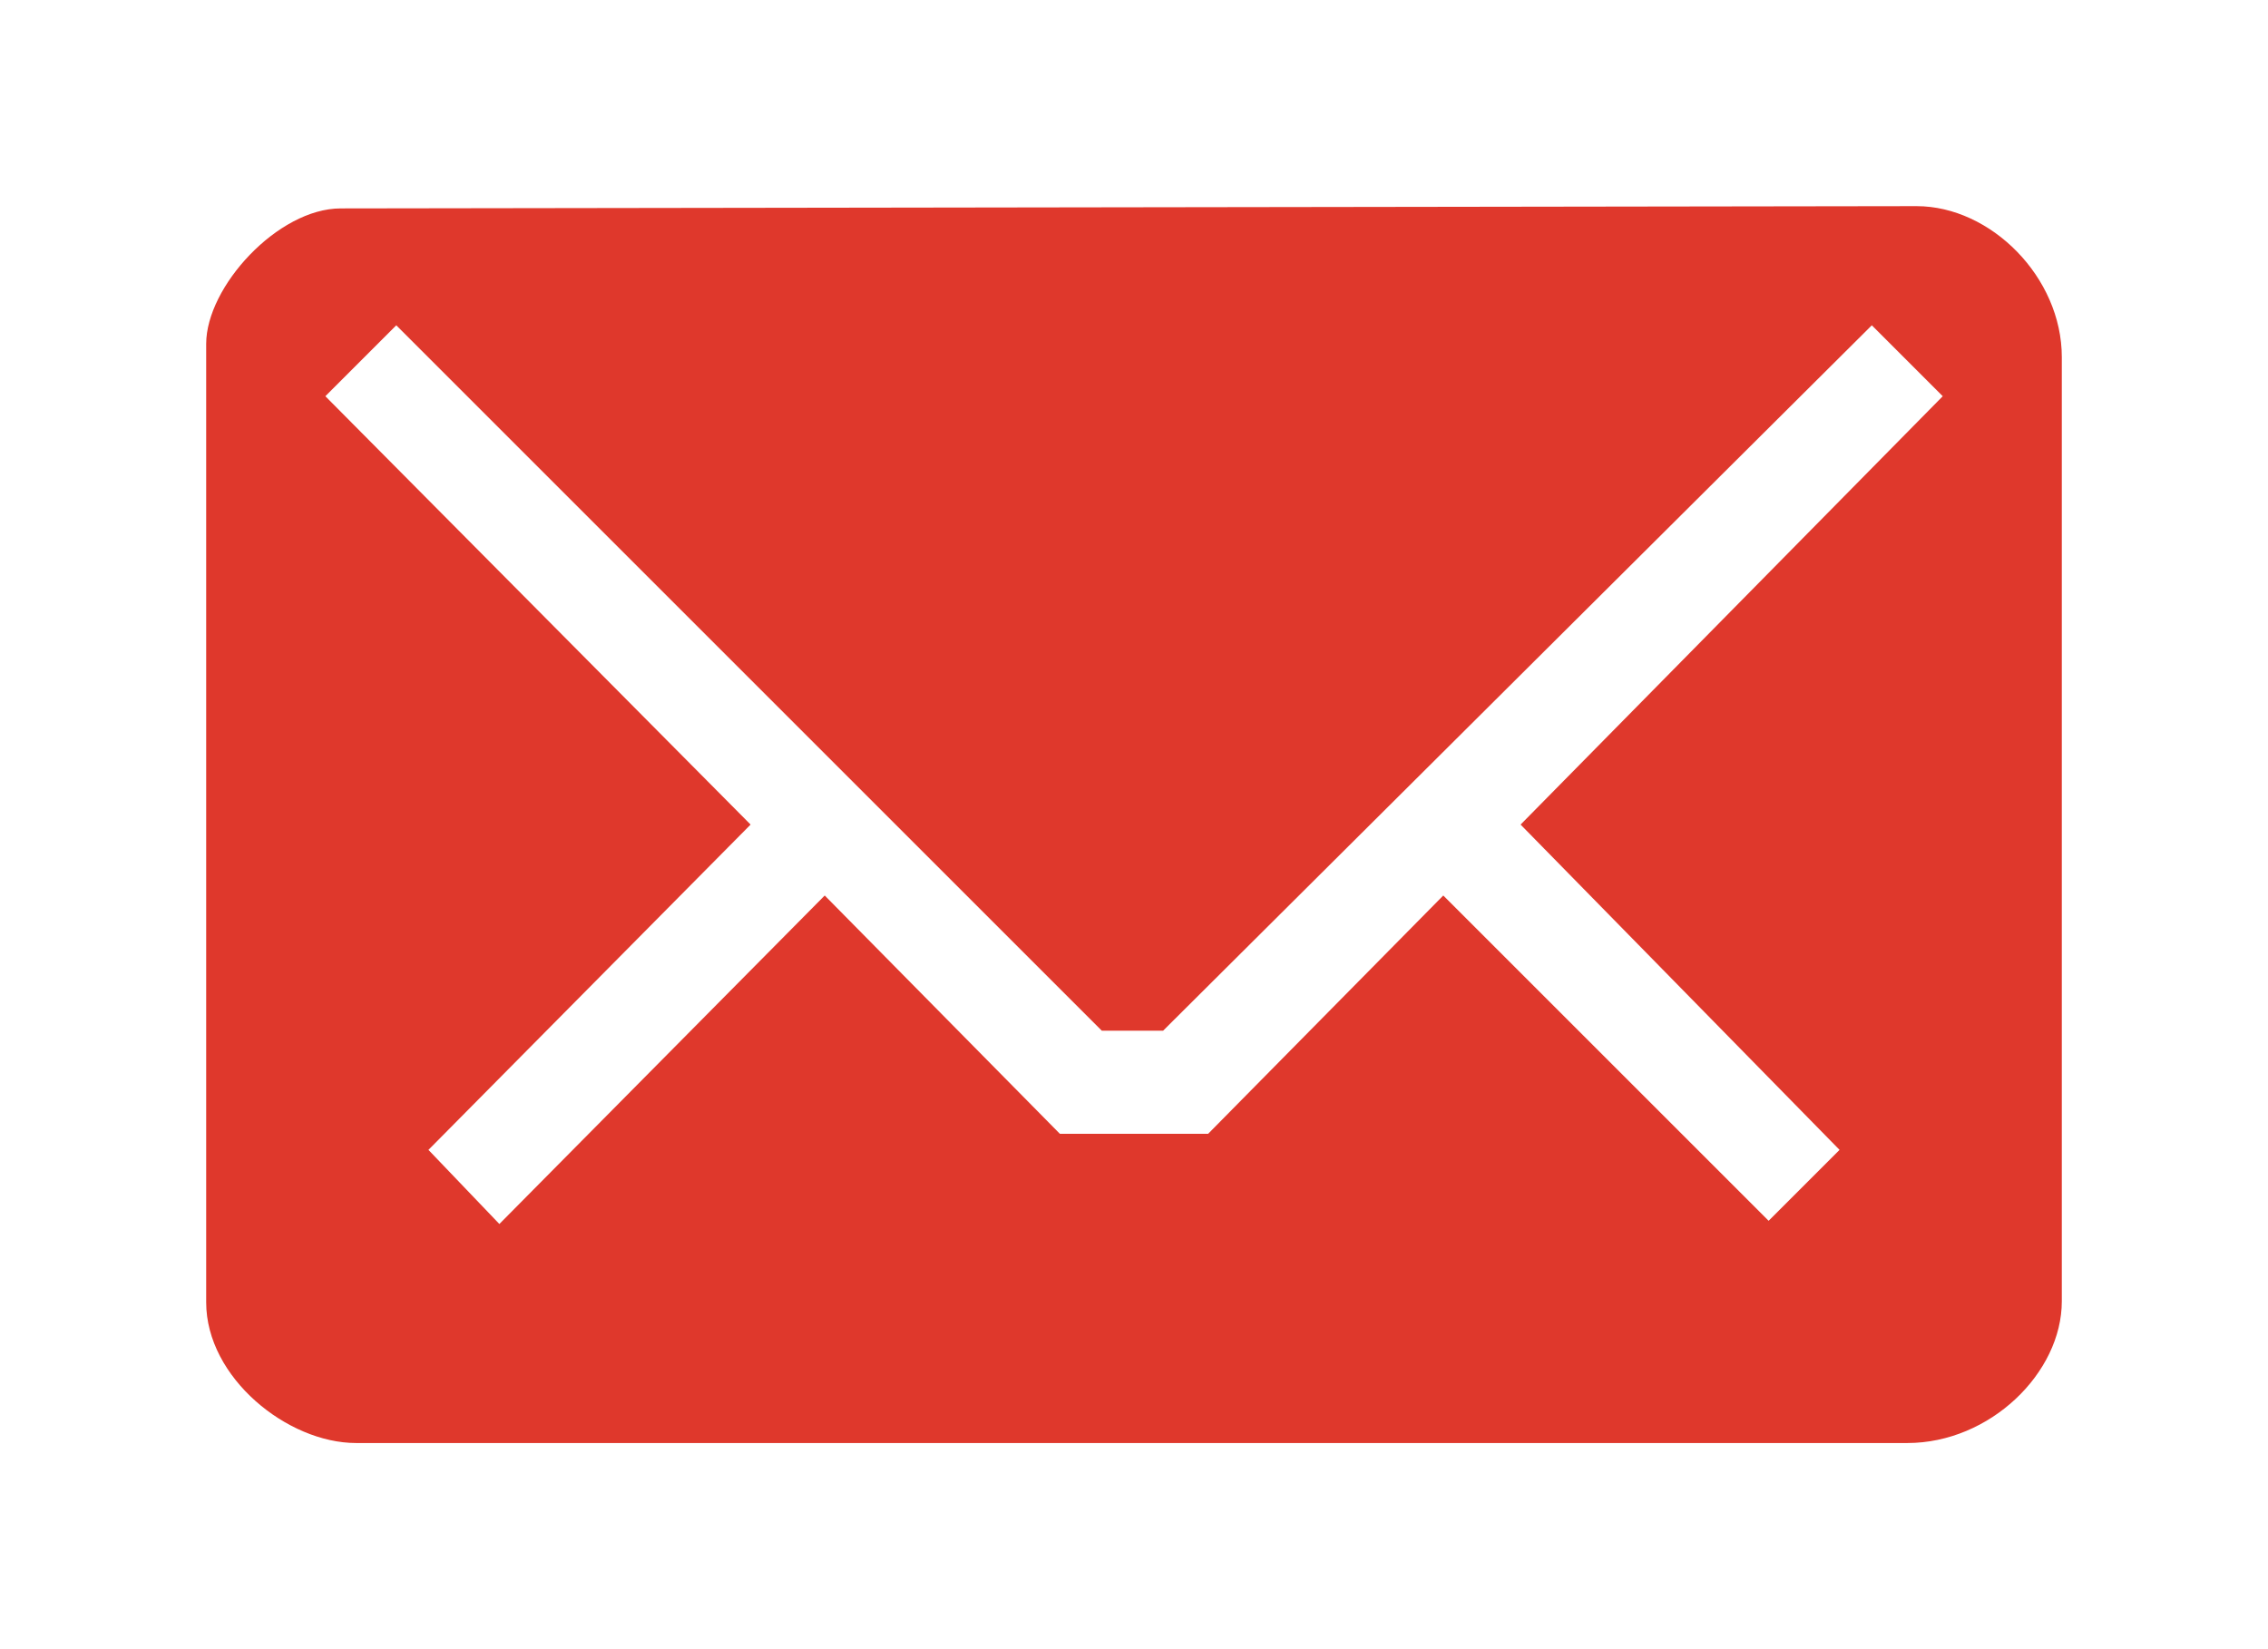 <?xml version="1.0" encoding="UTF-8" standalone="no"?>
<!-- Created with Inkscape (http://www.inkscape.org/) -->

<svg
   xmlns:dc="http://purl.org/dc/elements/1.1/"
   xmlns:cc="http://creativecommons.org/ns#"
   xmlns:rdf="http://www.w3.org/1999/02/22-rdf-syntax-ns#"
   xmlns:svg="http://www.w3.org/2000/svg"
   xmlns="http://www.w3.org/2000/svg"
   xmlns:sodipodi="http://sodipodi.sourceforge.net/DTD/sodipodi-0.dtd"
   xmlns:inkscape="http://www.inkscape.org/namespaces/inkscape"
   version="1.0"
   width="22"
   height="16"
   id="svg3229"
   inkscape:version="0.48.0 r9654"
   sodipodi:docname="new-messages-red.svg">
  <sodipodi:namedview
     pagecolor="#ffffff"
     bordercolor="#666666"
     borderopacity="1"
     objecttolerance="10"
     gridtolerance="10"
     guidetolerance="10"
     inkscape:pageopacity="0"
     inkscape:pageshadow="2"
     inkscape:window-width="1280"
     inkscape:window-height="753"
     id="namedview7"
     showgrid="false"
     inkscape:zoom="13.227273"
     inkscape:cx="11"
     inkscape:cy="11.793814"
     inkscape:window-x="0"
     inkscape:window-y="24"
     inkscape:window-maximized="1"
     inkscape:current-layer="svg3229" />
  <defs
     id="defs3231" />
  <path
     d="M 3.305,3.022 C 2.696,3.022 2,3.782 2,4.336 L 2,13.635 C 2,14.366 2.789,15 3.454,15 L 18.502,15 C 19.3,15 20,14.322 20,13.624 L 20,4.465 C 20,3.689 19.311,3 18.591,3 L 3.305,3.022 z M 3.844,4.156 10.688,11 l 0.594,0 6.875,-6.844 0.688,0.688 L 14.75,9 l 3.094,3.156 -0.688,0.688 L 14,9.688 11.719,12 10.281,12 8,9.688 4.844,12.875 4.156,12.156 7.281,9 3.156,4.844 3.844,4.156 z"
     id="rect3170-2"
     style="opacity:0;fill:#ffffff;fill-opacity:1;fill-rule:nonzero;stroke:none;stroke-width:1;marker:none;visibility:visible;display:inline;overflow:visible;enable-background:accumulate"
     inkscape:connector-curvature="0" />
  <path
     d="M 3.305,2.022 C 2.696,2.022 2,2.782 2,3.336 L 2,12.635 C 2,13.366 2.789,14 3.454,14 L 18.502,14 C 19.3,14 20,13.322 20,12.624 L 20,3.465 C 20,2.689 19.311,2 18.591,2 L 3.305,2.022 z M 3.844,3.156 10.688,10 l 0.594,0 6.875,-6.844 0.688,0.688 L 14.75,8 l 3.094,3.156 -0.688,0.688 L 14,8.688 11.719,11 10.281,11 8,8.688 4.844,11.875 4.156,11.156 7.281,8 3.156,3.844 3.844,3.156 z"
     id="rect3170"
     style="fill:#df382c;fill-opacity:1;fill-rule:nonzero;stroke:none;stroke-width:1;marker:none;visibility:visible;display:inline;overflow:visible;enable-background:accumulate"
     inkscape:connector-curvature="0" />
</svg>
